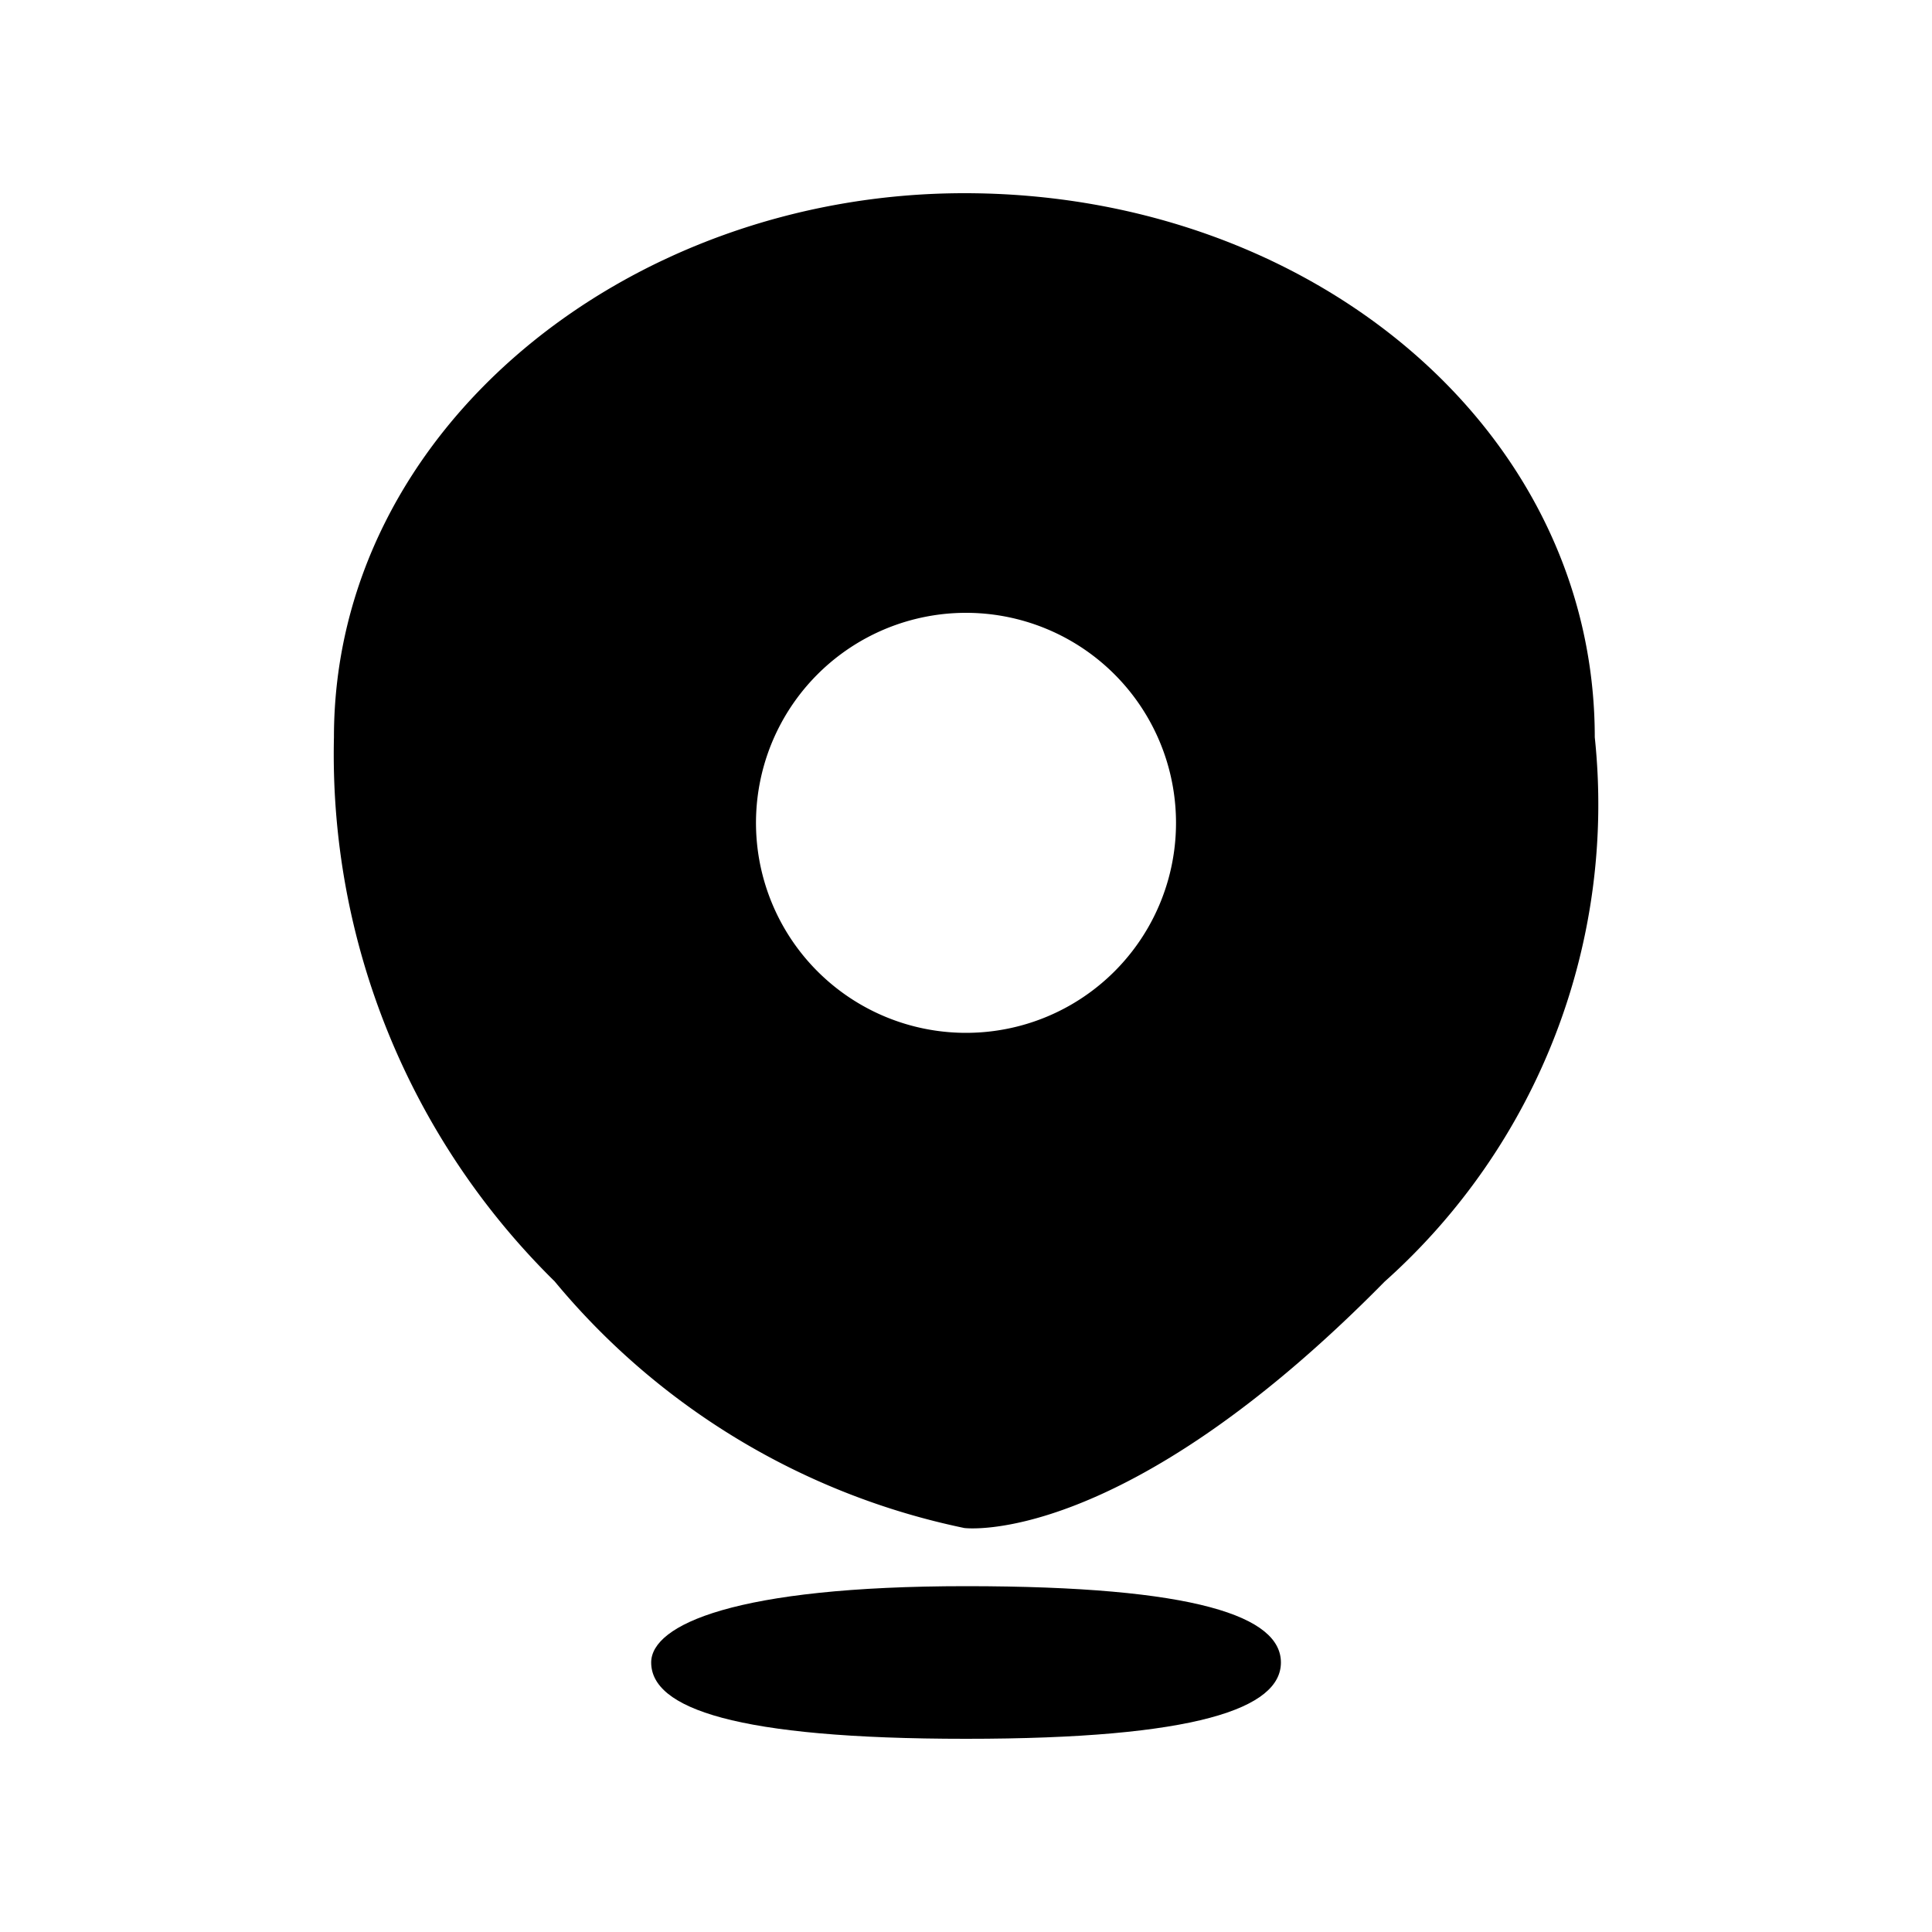 <svg id="b3c98b01-559e-4276-a168-442530a41017" data-name="图层 1" xmlns="http://www.w3.org/2000/svg" viewBox="0 0 200 200"><defs><style>.b1fc14c8-3663-413f-a208-2b718bc515bf{}</style></defs><g id="a206f23a-4856-4eb5-8f48-9b2186506e2c" data-name="组 230"><path id="e418eef8-0537-43e5-a94e-f6fbf5deb54d" data-name="路径 151" class="b1fc14c8-3663-413f-a208-2b718bc515bf" d="M165.09,76.32C165.09,44.44,135.72,20,99.83,20,65,20,34.57,44.44,34.57,76.32a76.51,76.51,0,0,0,22.84,56.32,74.81,74.81,0,0,0,42.42,25.54s16.31,2.13,43.5-25.5A66.22,66.22,0,0,0,165.09,76.32ZM100,106.92a21.74,21.74,0,1,1,21.74-21.73h0A21.73,21.73,0,0,1,100,106.92Z"/><path id="f8845c7c-7743-4464-a695-2b44192266a8" data-name="路径 152" class="b1fc14c8-3663-413f-a208-2b718bc515bf" d="M100,164.2c-23.9,0-32.59,4-32.59,7.9,0,4.74,8.73,7.9,32.59,7.9s32.6-3.16,32.6-7.9S123.9,164.2,100,164.2Z"/></g></svg>